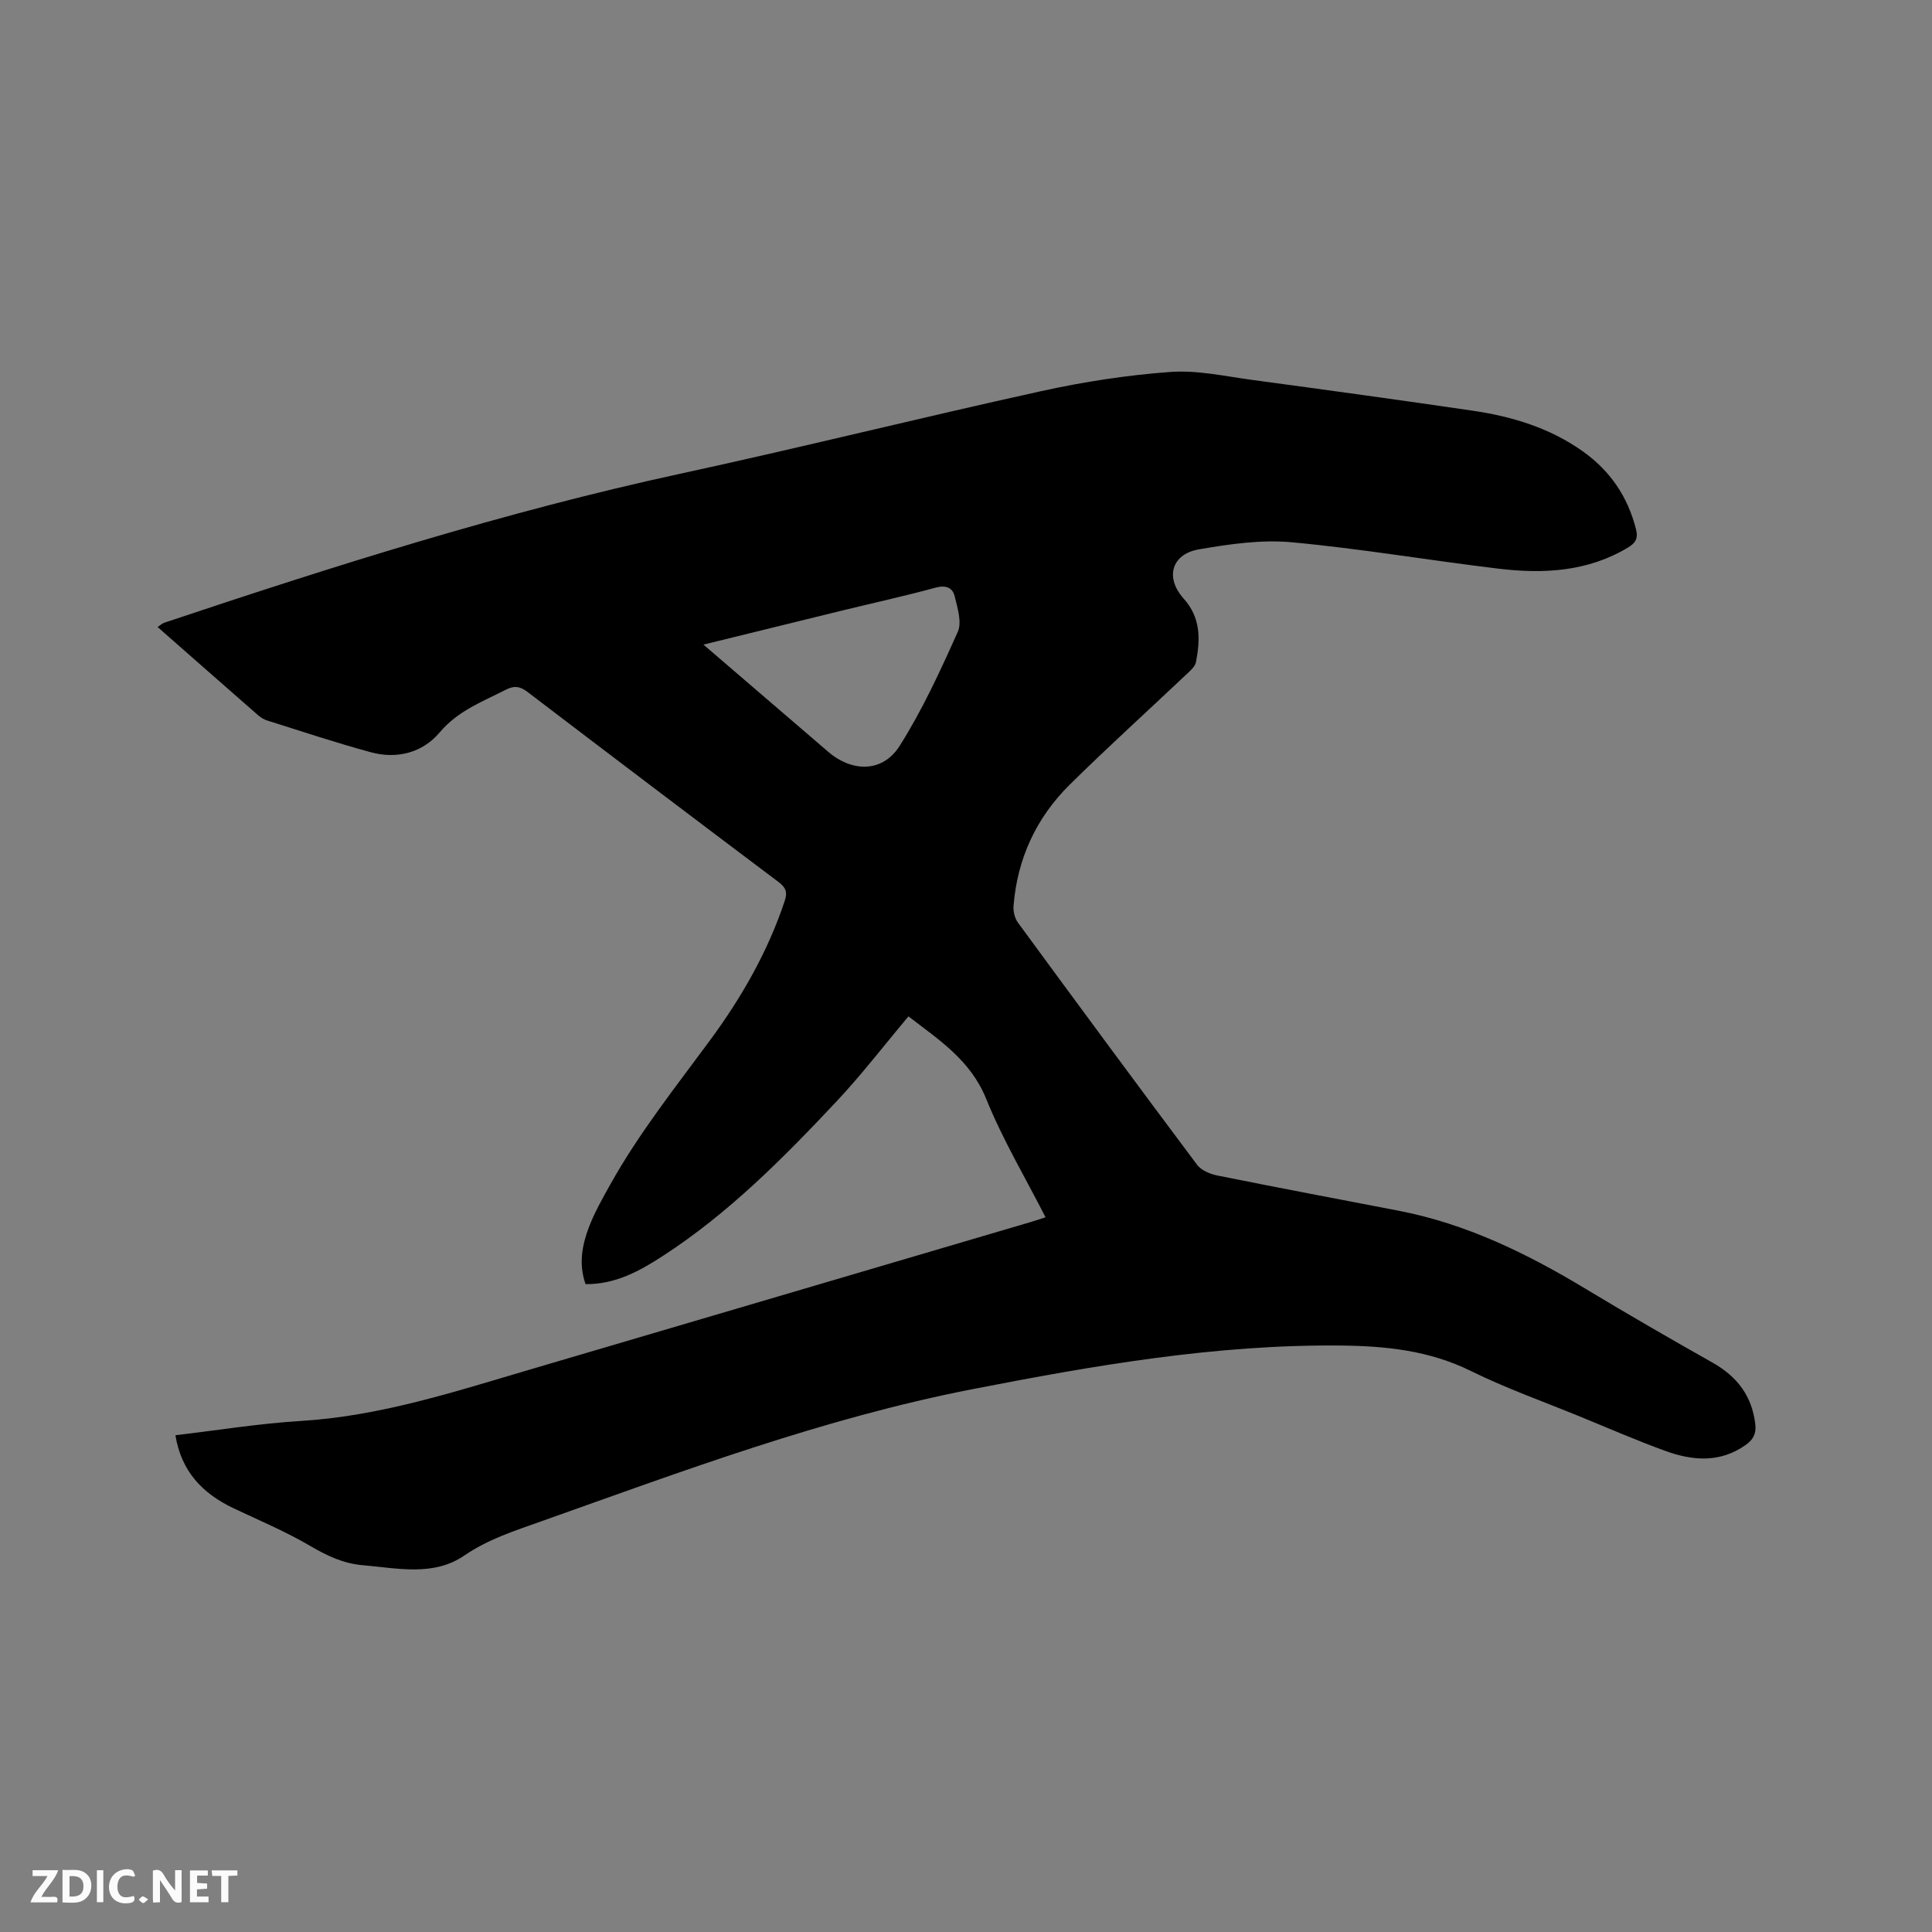 <svg enable-background="new 0 0 400 400" viewBox="0 0 400 400" xmlns="http://www.w3.org/2000/svg"><rect x="0" y="0" width="400" height="400" fill="#808080" stroke="none"/><path d="m36.32 297.15c8.79-1.03 17.38-2.44 26.02-2.96 16.37-1 31.76-6.04 47.28-10.61 34.52-10.17 69.04-20.34 103.57-30.51 1-.3 2-.63 3.28-1.04-4.2-8.24-8.89-16.11-12.28-24.5-3.27-8.11-9.92-12.31-16.1-17.1-5.05 6-9.75 12.14-15.02 17.74-10.97 11.67-22.26 23.05-35.8 31.84-4.81 3.12-9.81 5.91-16.03 5.86-1.46-4.06-.75-8 .67-11.75 1.16-3.05 2.79-5.93 4.39-8.79 5.94-10.67 13.52-20.2 20.75-30.01 6.47-8.79 11.91-18.26 15.4-28.74.62-1.85.28-2.81-1.25-3.96-17.37-13.06-34.69-26.18-51.97-39.35-1.55-1.18-2.75-1.37-4.53-.46-4.85 2.48-9.89 4.34-13.66 8.82-3.54 4.2-8.82 5.59-14.24 4.12-7.24-1.96-14.36-4.34-21.52-6.59-.69-.21-1.35-.66-1.9-1.13-6.86-5.99-13.7-12.02-20.75-18.21.57-.38.93-.73 1.35-.88 35.15-11.76 70.44-22.96 106.73-30.83 25.03-5.42 49.9-11.64 74.92-17.14 8.77-1.93 17.74-3.31 26.68-3.96 5.58-.41 11.32.89 16.95 1.65 15.22 2.05 30.44 4.14 45.64 6.37 8.14 1.19 15.92 3.55 22.74 8.37 5.67 4.01 9.35 9.36 11.07 16.15.5 1.98-.12 2.88-1.65 3.81-8.35 5.02-17.5 5.49-26.78 4.38-14.3-1.71-28.53-4.15-42.86-5.47-6.31-.58-12.89.38-19.2 1.47-5.69.98-7.05 5.87-3.15 10.2 3.57 3.97 3.45 8.47 2.54 13.15-.17.9-1.13 1.73-1.87 2.43-8.09 7.65-16.35 15.12-24.27 22.94-6.93 6.85-10.86 15.33-11.63 25.12-.09 1.13.26 2.55.93 3.46 12.28 16.75 24.61 33.47 37.06 50.1.87 1.17 2.71 1.94 4.23 2.24 12.46 2.51 24.94 4.87 37.42 7.27 14.05 2.7 26.64 8.85 38.78 16.17 8.7 5.25 17.5 10.33 26.34 15.32 5.07 2.87 8.13 6.87 8.82 12.75.23 2-.51 3.21-1.98 4.26-5.32 3.79-11.04 3.29-16.7 1.23-5.96-2.17-11.79-4.71-17.67-7.12-7.54-3.09-15.26-5.82-22.56-9.42-8.56-4.23-17.55-5.16-26.82-5.26-25.91-.27-51.24 4.13-76.54 9.07-30.7 6-59.84 16.94-89.16 27.35-5.45 1.94-10.91 3.67-15.85 7.05-6.42 4.4-13.89 2.61-21.04 2.01-3.98-.34-7.4-1.95-10.85-3.98-5.09-2.99-10.59-5.3-15.94-7.83-6.4-3.05-10.79-7.64-11.99-15.1zm109.32-163.69c8.96 7.69 17.39 14.93 25.82 22.18 4.97 4.28 11.3 4.33 14.8-1.21 4.71-7.44 8.43-15.56 12.04-23.62.88-1.97-.06-4.94-.64-7.34-.44-1.83-1.85-2.38-3.97-1.8-6.43 1.75-12.95 3.18-19.43 4.76-9.35 2.29-18.69 4.59-28.62 7.03z" fill="#000001"/><g fill="#fafbfa"><path d="m37.59 393.81c-.92.31-1.52.05-2-.78-.7-1.2-1.52-2.34-2.47-3.78v4.59c-.55.03-.95.05-1.41.07-.03-.37-.06-.64-.06-.91 0-1.91 0-3.81 0-5.7 1.13-.41 1.77-.03 2.29.91.62 1.11 1.38 2.14 2.31 3.19v-4.2h1.35v6.61z"/><path d="m12.94 393.88v-6.75c1.9.19 3.93-.54 5.37 1.29.8 1.01.78 2.88.03 3.97-1.37 1.97-3.4 1.51-5.4 1.49m1.45-1.22c2.04.12 2.92-.58 2.89-2.21-.03-1.51-.98-2.19-2.89-2z"/><path d="m11.81 393.87h-5.49c.68-2.18 2.47-3.48 3.51-5.45h-3.08v-1.21h5.29c-.71 2.13-2.44 3.48-3.47 5.51.86 0 1.63.04 2.39-.01.79-.05 1.14.21.85 1.16"/><path d="m39.33 393.86v-6.61h3.7v1.07h-2.22v1.52c.68.04 1.34.09 2.07.13v1.07c-.72.05-1.38.09-2.1.14v1.48h2.4v1.19h-3.85z"/><path d="m27.71 388.56c-1.15-.3-2.46-.61-3.1.64-.37.73-.41 1.93-.06 2.67.63 1.35 1.99.93 3.17.68.35.94-.01 1.32-.93 1.46-1.62.25-3.05-.27-3.76-1.48-.73-1.24-.6-3.03.31-4.17.88-1.11 2.71-1.7 4-1.16.32.13.44.74.65 1.12-.1.08-.19.16-.28.24"/><path d="m49.15 387.24v1.07c-.59.02-1.17.05-1.87.08v5.44h-1.48v-5.44h-1.85c-.05-.4-.08-.73-.13-1.15z"/><path d="m20.06 387.21h1.33v6.62h-1.33z"/><path d="m30.68 393.25c-.49.38-.8.79-1.05.76-.32-.05-.6-.45-.9-.7.26-.24.51-.64.8-.67.29-.04.62.3 1.15.61"/></g></svg>